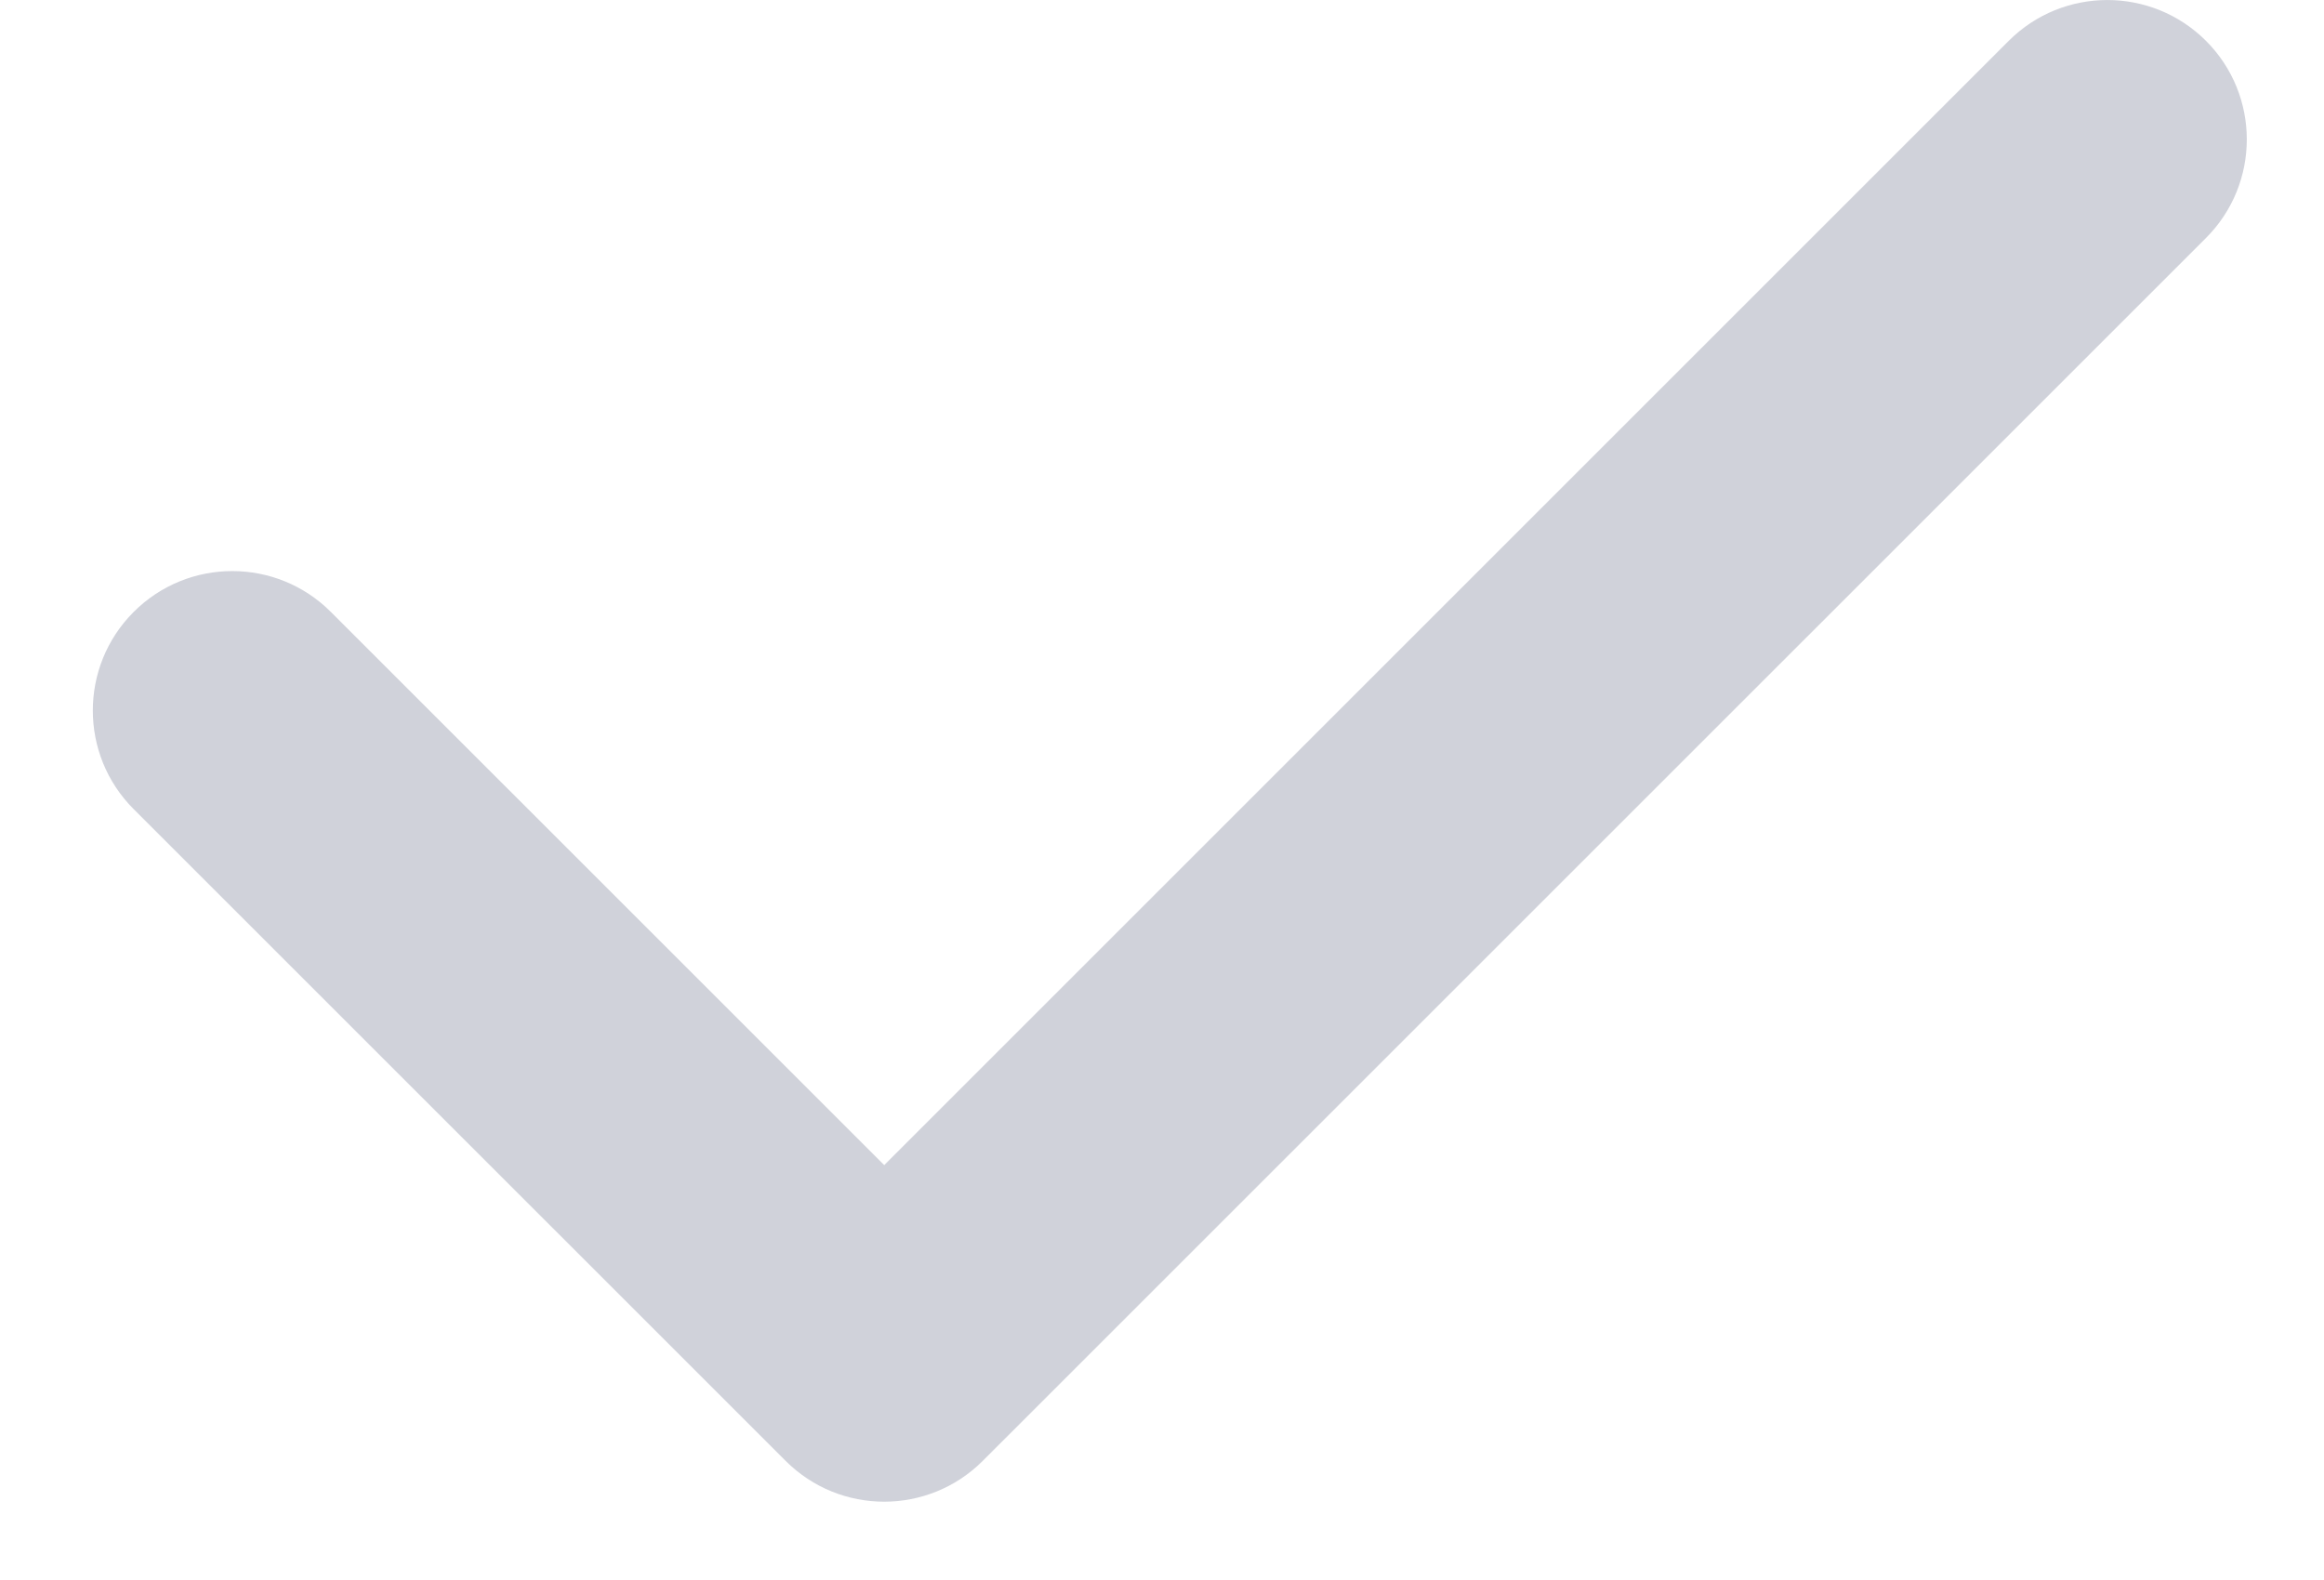 <svg width="25" height="17" viewBox="0 0 25 17" fill="none" xmlns="http://www.w3.org/2000/svg">
<path fill-rule="evenodd" clip-rule="evenodd" d="M8.436 15.703C8.441 15.708 8.446 15.713 8.451 15.718C9.037 16.304 9.986 16.304 10.572 15.718L23.73 2.561C24.316 1.975 24.316 1.025 23.73 0.439C23.144 -0.146 22.194 -0.146 21.609 0.439L9.512 12.536L3.559 6.584C2.973 5.998 2.024 5.998 1.438 6.584C0.852 7.17 0.852 8.12 1.438 8.706L8.436 15.703Z" fill="#D0D2DA"/>
</svg>
